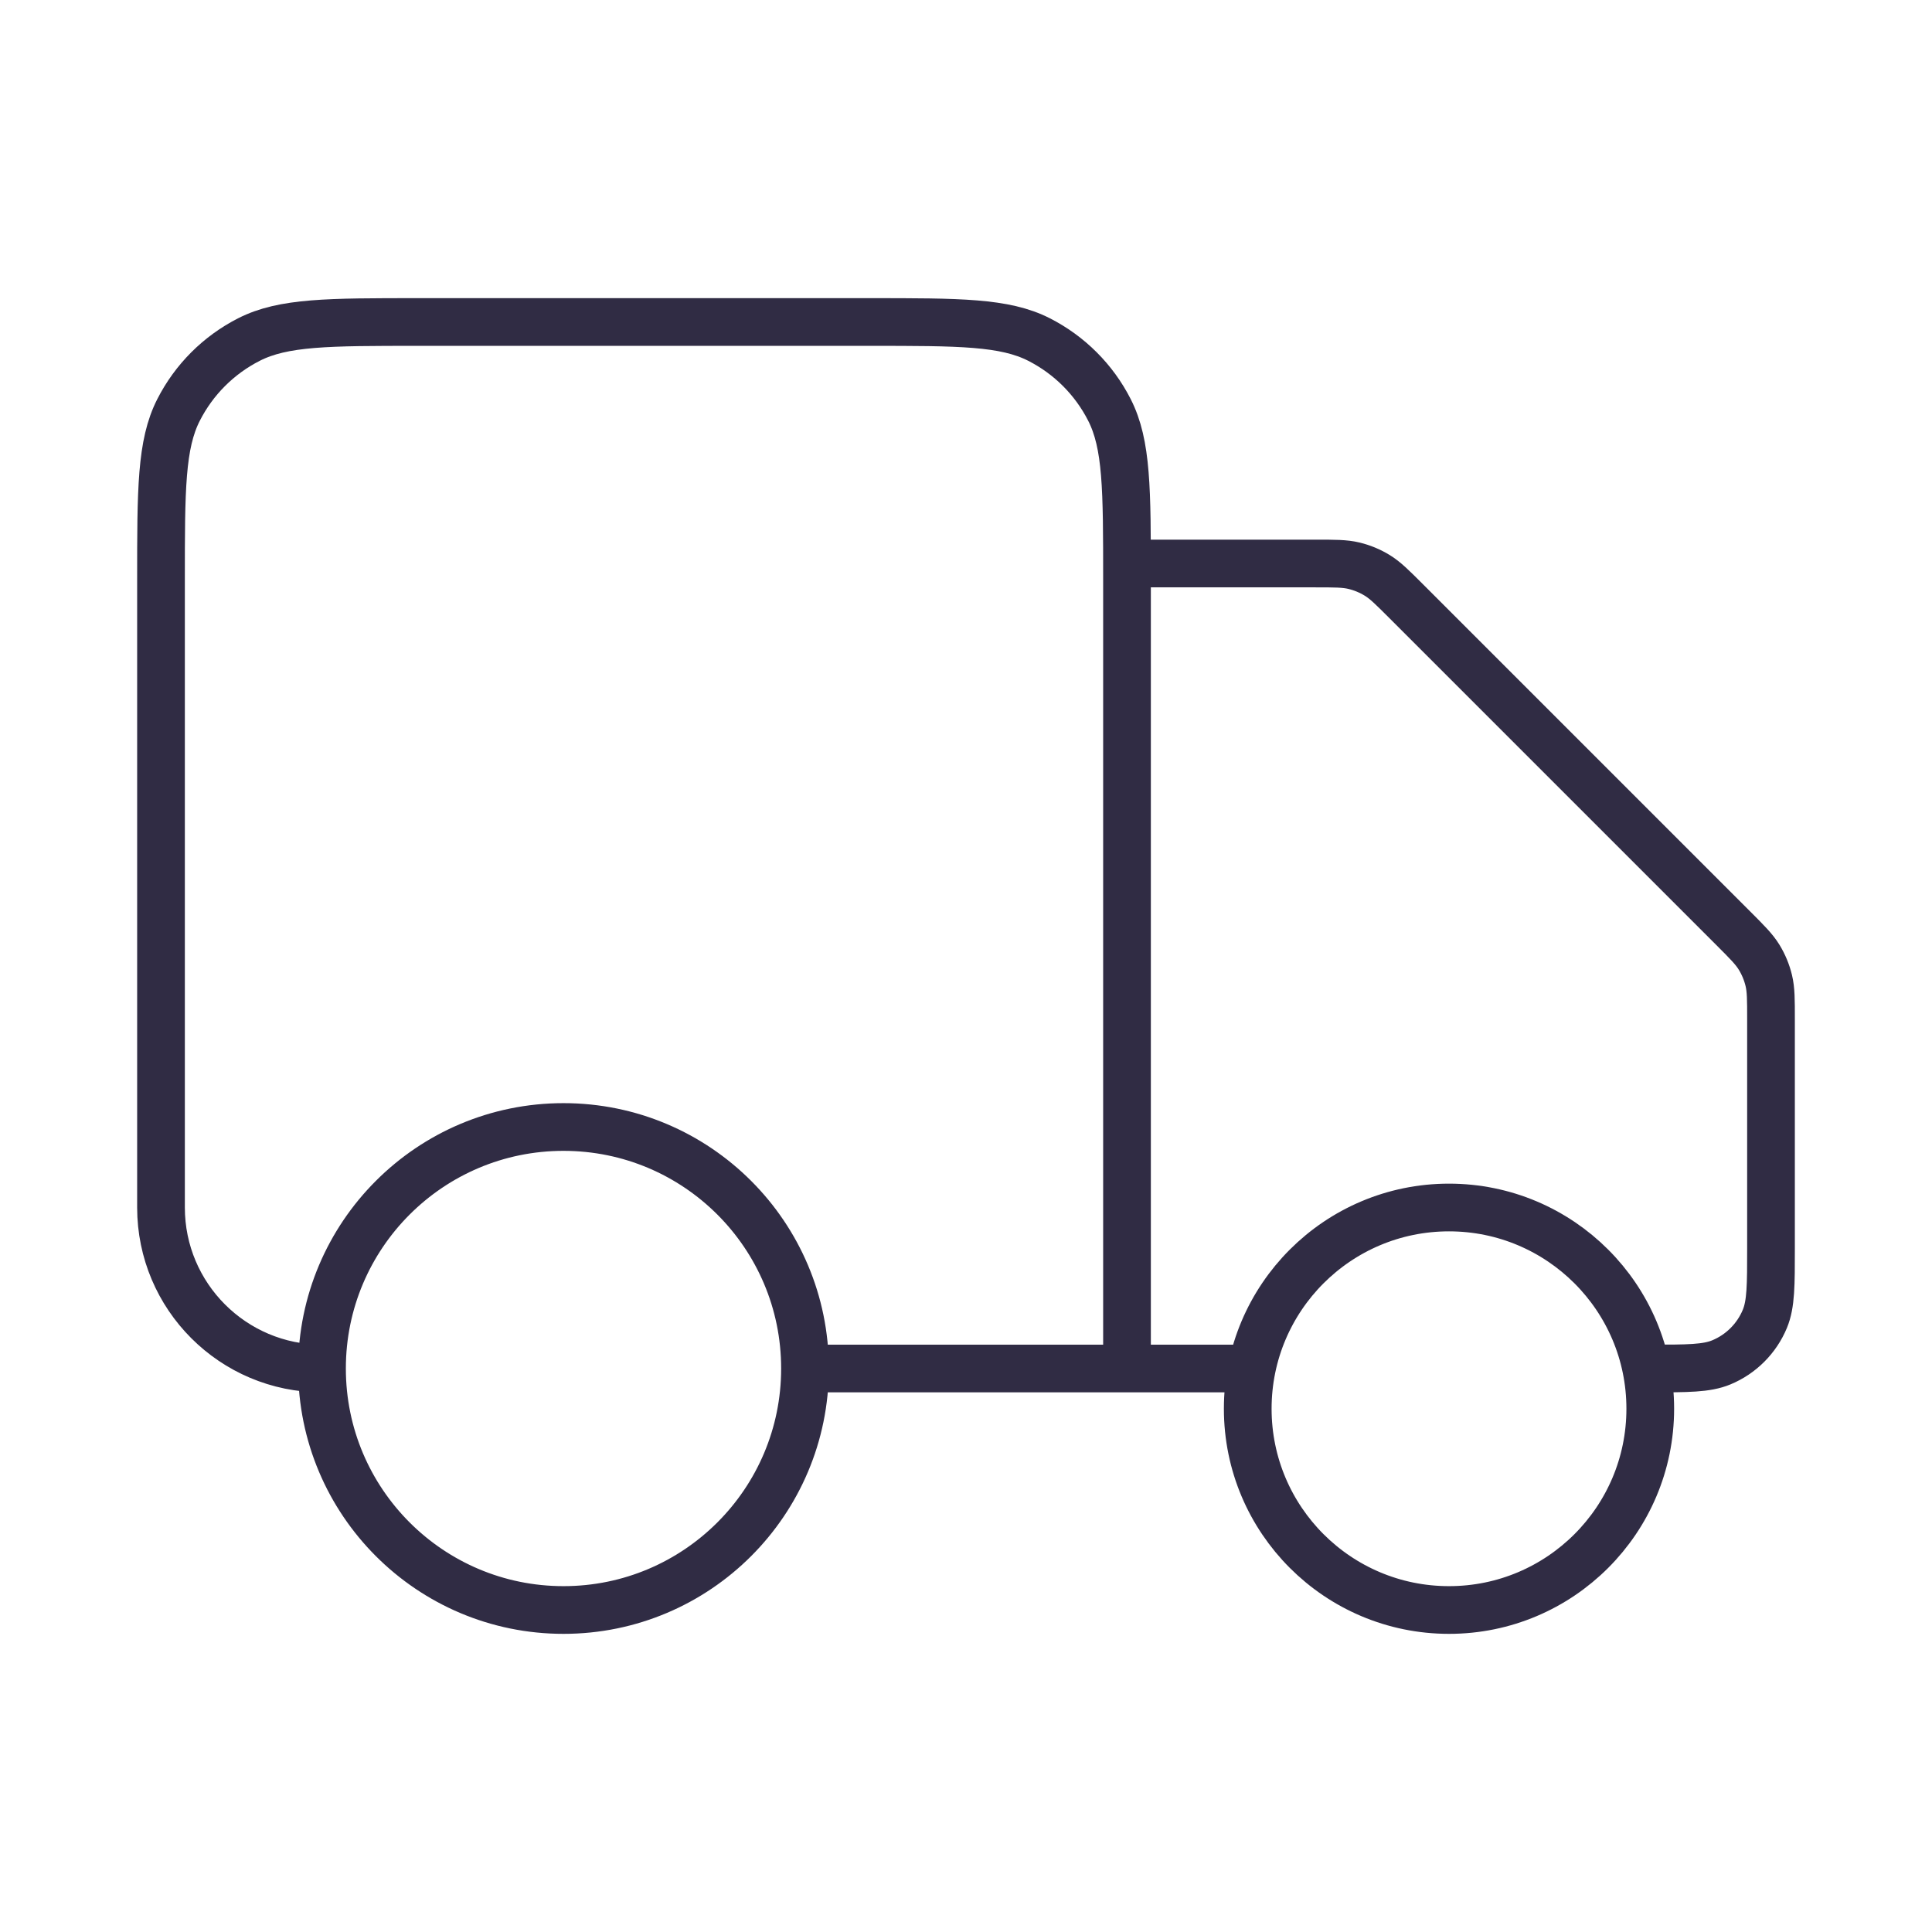 <svg width="81" height="81" viewBox="0 0 81 81" fill="none" xmlns="http://www.w3.org/2000/svg">
<path d="M47.25 23.625H55.138C55.964 23.625 56.377 23.625 56.765 23.718C57.109 23.801 57.438 23.937 57.74 24.122C58.081 24.331 58.373 24.623 58.957 25.207L72.668 38.918C73.252 39.502 73.544 39.794 73.753 40.135C73.938 40.437 74.074 40.766 74.157 41.11C74.25 41.498 74.25 41.911 74.25 42.737V52.312C74.25 53.885 74.25 54.671 73.993 55.292C73.651 56.118 72.993 56.776 72.167 57.118C71.546 57.375 70.76 57.375 69.188 57.375M52.312 57.375H47.25M47.25 57.375V24.3C47.25 20.52 47.25 18.63 46.514 17.186C45.867 15.915 44.834 14.883 43.564 14.236C42.12 13.5 40.23 13.5 36.45 13.5H17.55C13.77 13.5 11.88 13.5 10.436 14.236C9.165 14.883 8.133 15.915 7.486 17.186C6.75 18.63 6.75 20.52 6.75 24.3V50.625C6.75 54.353 9.772 57.375 13.5 57.375M47.25 57.375H33.75M33.75 57.375C33.75 62.967 29.217 67.5 23.625 67.5C18.033 67.5 13.5 62.967 13.5 57.375M33.75 57.375C33.75 51.783 29.217 47.25 23.625 47.25C18.033 47.25 13.5 51.783 13.5 57.375M69.188 59.062C69.188 63.722 65.41 67.5 60.75 67.5C56.09 67.5 52.312 63.722 52.312 59.062C52.312 54.403 56.09 50.625 60.75 50.625C65.41 50.625 69.188 54.403 69.188 59.062Z" stroke="#302C44" stroke-width="2" stroke-linecap="round" stroke-linejoin="round"/>
</svg>
